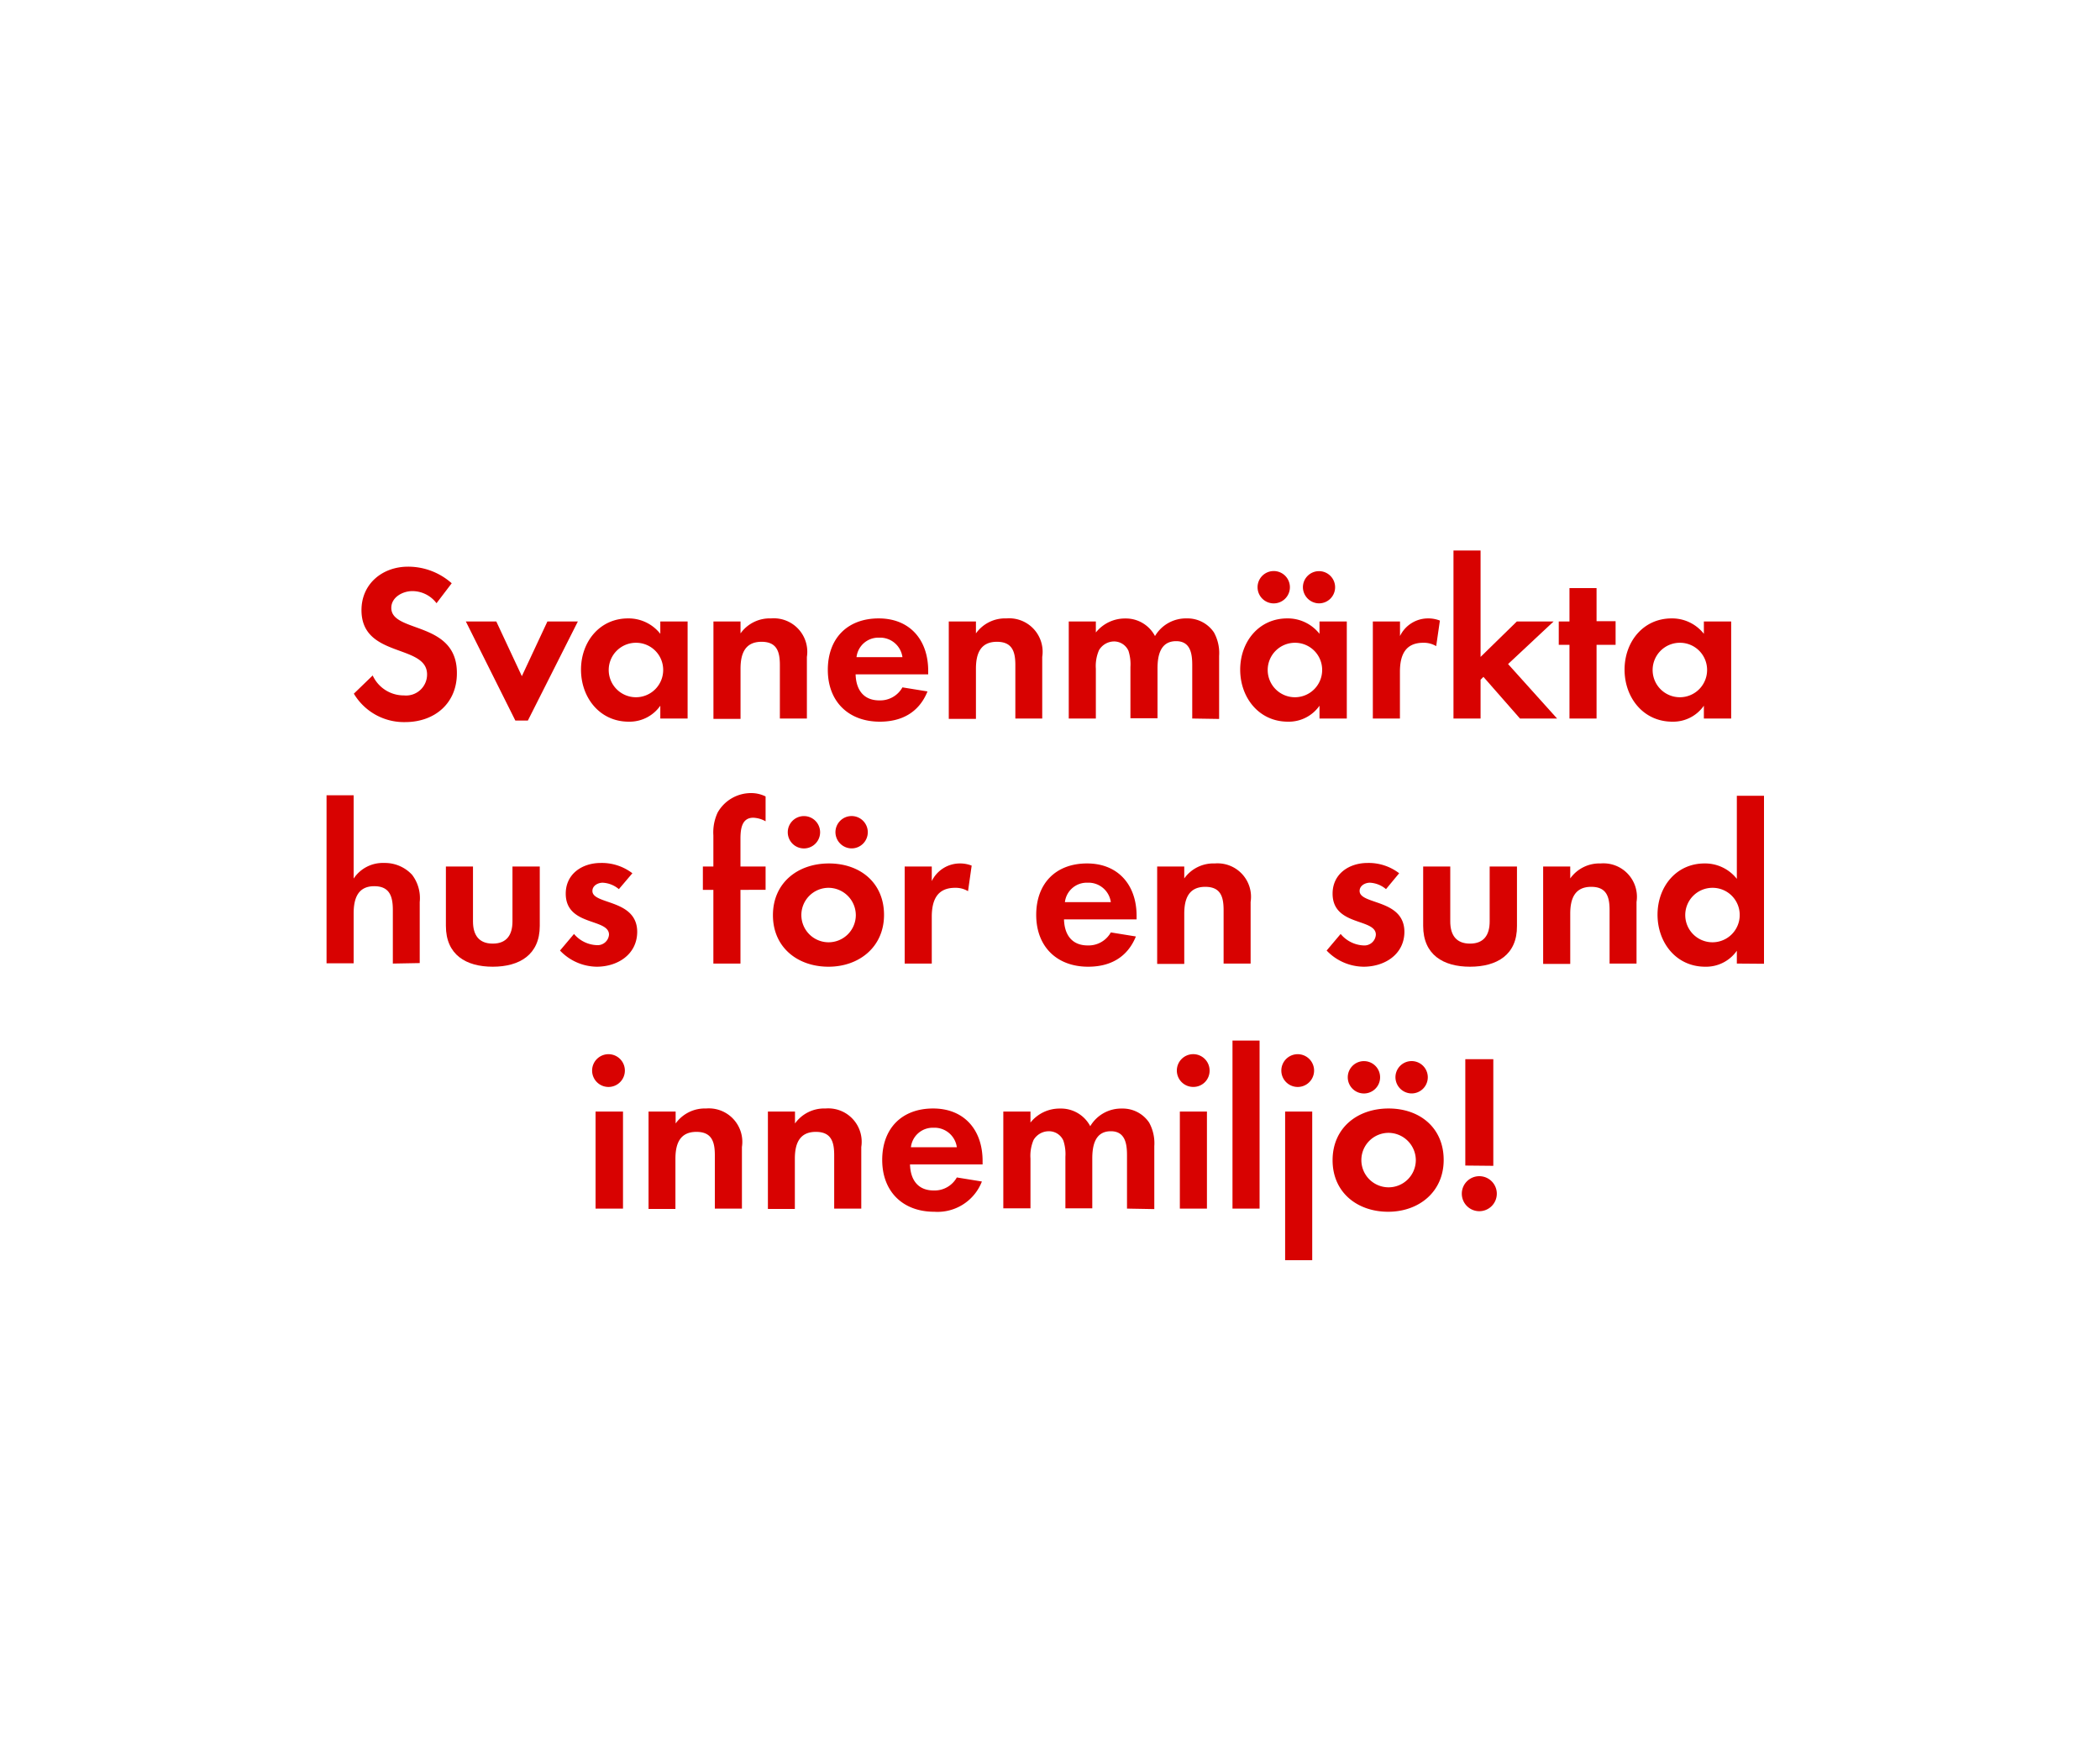 <svg id="Layer_1" data-name="Layer 1" xmlns="http://www.w3.org/2000/svg" viewBox="0 0 300 250"><defs><style>.cls-1{fill:#d80201;}</style></defs><title>text</title><path class="cls-1" d="M57.88,103.14a8.33,8.33,0,0,1-7.33-4.06l2.69-2.6a4.89,4.89,0,0,0,4.48,2.85,3,3,0,0,0,3.29-3c0-4.38-9.37-2.3-9.37-9.18,0-3.77,3-6.21,6.65-6.21a9.36,9.36,0,0,1,6.24,2.37l-2.17,2.85a4.33,4.33,0,0,0-3.46-1.73c-1.37,0-3,.87-3,2.4,0,3.62,9.37,1.82,9.37,9.28C65.3,100.45,62.1,103.14,57.88,103.14Z"/><path class="cls-1" d="M75.41,102.92H73.62L66.55,88.77H70.9l3.65,7.81,3.65-7.81h4.35Z"/><path class="cls-1" d="M94.33,102.63V100.8a5.36,5.36,0,0,1-4.52,2.28c-4.15,0-6.81-3.46-6.81-7.43s2.66-7.32,6.72-7.32a5.77,5.77,0,0,1,4.61,2.2V88.77h3.9v13.86ZM90.87,91.81a3.89,3.89,0,1,0,3.87,3.87A3.87,3.87,0,0,0,90.87,91.81Z"/><path class="cls-1" d="M111.41,102.63V95c0-1.89-.41-3.33-2.62-3.33-2.4,0-3,1.76-3,3.84v7.17h-3.87V88.77h3.87v1.7a5.12,5.12,0,0,1,4.36-2.14,4.78,4.78,0,0,1,5.12,5.5v8.8Z"/><path class="cls-1" d="M122.23,96.32c.06,2.15,1.09,3.72,3.39,3.72a3.64,3.64,0,0,0,3.3-1.86l3.58.58c-1.21,3-3.68,4.32-6.81,4.32-4.48,0-7.43-2.88-7.43-7.4s2.82-7.35,7.27-7.35,7.07,3.07,7.07,7.48v.51Zm3.36-5.24a3.14,3.14,0,0,0-3.23,2.78h6.56A3.22,3.22,0,0,0,125.59,91.08Z"/><path class="cls-1" d="M145.05,102.63V95c0-1.89-.42-3.33-2.63-3.33-2.4,0-3,1.76-3,3.84v7.17h-3.88V88.77h3.88v1.7a5.11,5.11,0,0,1,4.35-2.14,4.78,4.78,0,0,1,5.12,5.5v8.8Z"/><path class="cls-1" d="M170.32,102.63V95c0-1.63-.25-3.42-2.3-3.42-2.27,0-2.66,2.08-2.66,3.9v7.11h-3.87V95.27a6.35,6.35,0,0,0-.28-2.31,2.26,2.26,0,0,0-2.08-1.34A2.53,2.53,0,0,0,157,92.87a5.67,5.67,0,0,0-.45,2.65v7.11h-3.87V88.77h3.87v1.57a5.33,5.33,0,0,1,4.22-2A4.7,4.7,0,0,1,165,90.85a5.13,5.13,0,0,1,4.55-2.52,4.56,4.56,0,0,1,3.87,2,6.11,6.11,0,0,1,.74,3.36v9Z"/><path class="cls-1" d="M188.5,102.63V100.8a5.35,5.35,0,0,1-4.51,2.28c-4.16,0-6.82-3.46-6.82-7.43s2.66-7.32,6.72-7.32a5.77,5.77,0,0,1,4.61,2.2V88.77h3.9v13.86Zm-6.69-16.45a2.31,2.31,0,0,1,0-4.61,2.31,2.31,0,1,1,0,4.61ZM185,91.81a3.89,3.89,0,1,0,3.88,3.87A3.87,3.87,0,0,0,185,91.81Zm3.43-5.63a2.33,2.33,0,0,1-2.3-2.3,2.3,2.3,0,1,1,2.3,2.3Z"/><path class="cls-1" d="M205.17,92.29a3.44,3.44,0,0,0-1.85-.48c-2.63,0-3.33,1.86-3.33,4.16v6.66h-3.87V88.77H200v2.08a4.44,4.44,0,0,1,4-2.52,4.53,4.53,0,0,1,1.7.31Z"/><path class="cls-1" d="M217.14,102.63l-5.22-5.95-.41.41v5.54h-3.87v-24h3.87V93.83l5.18-5.06h5.25l-6.5,6.08,7,7.78Z"/><path class="cls-1" d="M228.08,92.1v10.53h-3.87V92.1h-1.53V88.77h1.53V84h3.87v4.73h2.72V92.1Z"/><path class="cls-1" d="M243.41,102.63V100.8a5.34,5.34,0,0,1-4.51,2.28c-4.16,0-6.82-3.46-6.82-7.43s2.66-7.32,6.72-7.32a5.77,5.77,0,0,1,4.61,2.2V88.77h3.9v13.86ZM240,91.81a3.89,3.89,0,1,0,3.87,3.87A3.87,3.87,0,0,0,240,91.81Z"/><path class="cls-1" d="M56.12,137.63V130c0-1.91-.42-3.42-2.66-3.42-2.4,0-2.94,1.86-2.94,3.9v7.11H46.65v-24h3.87v11.9a5,5,0,0,1,4.35-2.23,5.3,5.3,0,0,1,4,1.69,5.49,5.49,0,0,1,1.09,3.9v8.71Z"/><path class="cls-1" d="M70.39,138.08c-3.81,0-6.69-1.7-6.69-5.83v-8.48h3.87v7.84c0,1.89.8,3.17,2.82,3.17s2.82-1.28,2.82-3.17v-7.84h3.9v8.48C77.11,136.38,74.2,138.08,70.39,138.08Z"/><path class="cls-1" d="M85.24,138.08A7.36,7.36,0,0,1,80,135.77L82,133.4A4.49,4.49,0,0,0,85.27,135,1.63,1.63,0,0,0,87,133.5c0-2.37-6.18-1.18-6.18-5.86,0-2.81,2.34-4.38,5-4.38a7.19,7.19,0,0,1,4.52,1.47L88.41,127a3.89,3.89,0,0,0-2.31-.92c-.67,0-1.47.41-1.47,1.18,0,2,6.4,1.12,6.4,5.86C91,136.35,88.21,138.08,85.24,138.08Z"/><path class="cls-1" d="M105.78,127.1v10.53h-3.87V127.1h-1.5v-3.33h1.5v-4.44a6.7,6.7,0,0,1,.61-3.27,5.47,5.47,0,0,1,4.8-2.78,4.6,4.6,0,0,1,2.05.48v3.55a3.85,3.85,0,0,0-1.76-.51c-1.73,0-1.83,1.79-1.83,3.1v3.87h3.59v3.33Z"/><path class="cls-1" d="M118.36,138.08c-4.42,0-7.94-2.76-7.94-7.36s3.52-7.39,8-7.39,7.87,2.78,7.87,7.35S122.74,138.08,118.36,138.08ZM115,121.18a2.31,2.31,0,1,1,0-4.61,2.31,2.31,0,0,1,0,4.61Zm3.33,5.63a3.89,3.89,0,1,0,3.93,3.91A3.92,3.92,0,0,0,118.33,126.81Zm3.32-5.63a2.33,2.33,0,0,1-2.3-2.3,2.31,2.31,0,1,1,2.3,2.3Z"/><path class="cls-1" d="M138.29,127.29a3.44,3.44,0,0,0-1.85-.48c-2.63,0-3.33,1.86-3.33,4.16v6.66h-3.87V123.77h3.87v2.08a4.47,4.47,0,0,1,4-2.52,4.53,4.53,0,0,1,1.7.31Z"/><path class="cls-1" d="M152,131.32c.06,2.15,1.09,3.72,3.39,3.72a3.64,3.64,0,0,0,3.3-1.86l3.58.58c-1.22,3-3.68,4.32-6.82,4.32-4.48,0-7.42-2.88-7.42-7.4s2.82-7.35,7.26-7.35,7.08,3.07,7.08,7.48v.51Zm3.36-5.24a3.14,3.14,0,0,0-3.23,2.78h6.56A3.22,3.22,0,0,0,155.35,126.08Z"/><path class="cls-1" d="M174.8,137.63V130c0-1.89-.41-3.33-2.62-3.33-2.4,0-3,1.76-3,3.84v7.17h-3.87V123.77h3.87v1.7a5.12,5.12,0,0,1,4.36-2.14,4.78,4.78,0,0,1,5.12,5.5v8.8Z"/><path class="cls-1" d="M194.8,138.08a7.39,7.39,0,0,1-5.28-2.31l2-2.37a4.51,4.51,0,0,0,3.27,1.64,1.64,1.64,0,0,0,1.76-1.54c0-2.37-6.18-1.18-6.18-5.86,0-2.81,2.34-4.38,5-4.38a7.16,7.16,0,0,1,4.51,1.47L198,127a3.86,3.86,0,0,0-2.3-.92c-.67,0-1.47.41-1.47,1.18,0,2,6.4,1.12,6.4,5.86C200.6,136.35,197.78,138.08,194.8,138.08Z"/><path class="cls-1" d="M210,138.08c-3.81,0-6.69-1.7-6.69-5.83v-8.48h3.87v7.84c0,1.89.8,3.17,2.82,3.17s2.81-1.28,2.81-3.17v-7.84h3.9v8.48C216.75,136.38,213.84,138.08,210,138.08Z"/><path class="cls-1" d="M229.94,137.63V130c0-1.89-.42-3.33-2.62-3.33-2.4,0-3,1.76-3,3.84v7.17h-3.87V123.77h3.87v1.7a5.12,5.12,0,0,1,4.35-2.14,4.78,4.78,0,0,1,5.12,5.5v8.8Z"/><path class="cls-1" d="M248.12,137.63V135.8a5.36,5.36,0,0,1-4.52,2.28c-4.16,0-6.81-3.46-6.81-7.43s2.65-7.32,6.72-7.32a5.77,5.77,0,0,1,4.61,2.2V113.66H252v24Zm-3.46-10.82a3.89,3.89,0,1,0,3.87,3.87A3.87,3.87,0,0,0,244.66,126.81Z"/><path class="cls-1" d="M87.08,155.25a2.34,2.34,0,1,1,0-4.67,2.34,2.34,0,0,1,0,4.67Zm-2,17.38V158.77H89v13.86Z"/><path class="cls-1" d="M102.12,172.63V165c0-1.89-.42-3.33-2.63-3.33-2.4,0-3,1.76-3,3.84v7.17H92.65V158.77h3.87v1.7a5.12,5.12,0,0,1,4.35-2.14,4.78,4.78,0,0,1,5.12,5.5v8.8Z"/><path class="cls-1" d="M119.17,172.63V165c0-1.89-.41-3.33-2.62-3.33-2.4,0-3,1.76-3,3.84v7.17H109.7V158.77h3.87v1.7a5.12,5.12,0,0,1,4.36-2.14,4.77,4.77,0,0,1,5.11,5.5v8.8Z"/><path class="cls-1" d="M130,166.32c.06,2.15,1.09,3.72,3.39,3.72a3.64,3.64,0,0,0,3.3-1.86l3.58.58a6.8,6.8,0,0,1-6.81,4.32c-4.48,0-7.43-2.88-7.43-7.4s2.82-7.35,7.27-7.35,7.07,3.07,7.07,7.48v.51Zm3.36-5.24a3.14,3.14,0,0,0-3.23,2.78h6.56A3.22,3.22,0,0,0,133.35,161.08Z"/><path class="cls-1" d="M161,172.63V165c0-1.63-.26-3.42-2.31-3.42-2.27,0-2.65,2.08-2.65,3.9v7.11H152.2v-7.36a6.15,6.15,0,0,0-.29-2.31,2.24,2.24,0,0,0-2.08-1.34,2.53,2.53,0,0,0-2.18,1.25,5.79,5.79,0,0,0-.44,2.65v7.11h-3.88V158.77h3.88v1.57a5.31,5.31,0,0,1,4.22-2,4.72,4.72,0,0,1,4.32,2.52,5.13,5.13,0,0,1,4.54-2.52,4.54,4.54,0,0,1,3.87,2,6.11,6.11,0,0,1,.74,3.36v9Z"/><path class="cls-1" d="M170.5,155.25a2.34,2.34,0,1,1,2.3-2.33A2.31,2.31,0,0,1,170.5,155.25Zm-1.95,17.38V158.77h3.87v13.86Z"/><path class="cls-1" d="M176.07,172.63v-24h3.87v24Z"/><path class="cls-1" d="M185.54,155.25a2.34,2.34,0,1,1,0-4.67,2.34,2.34,0,0,1,0,4.67ZM183.59,180V158.77h3.87V180Z"/><path class="cls-1" d="M198.31,173.08c-4.42,0-7.94-2.76-7.94-7.36s3.52-7.39,8-7.39,7.87,2.78,7.87,7.35S202.69,173.08,198.31,173.08ZM195,156.18a2.31,2.31,0,1,1,0-4.61,2.31,2.31,0,0,1,0,4.61Zm3.33,5.63a3.89,3.89,0,1,0,3.93,3.91A3.92,3.92,0,0,0,198.28,161.81Zm3.32-5.63a2.33,2.33,0,0,1-2.3-2.3,2.31,2.31,0,1,1,2.3,2.3Z"/><path class="cls-1" d="M211.33,173a2.5,2.5,0,1,1,2.5-2.49A2.5,2.5,0,0,1,211.33,173Zm-2-6.52V151.29h4v15.23Z"/></svg>